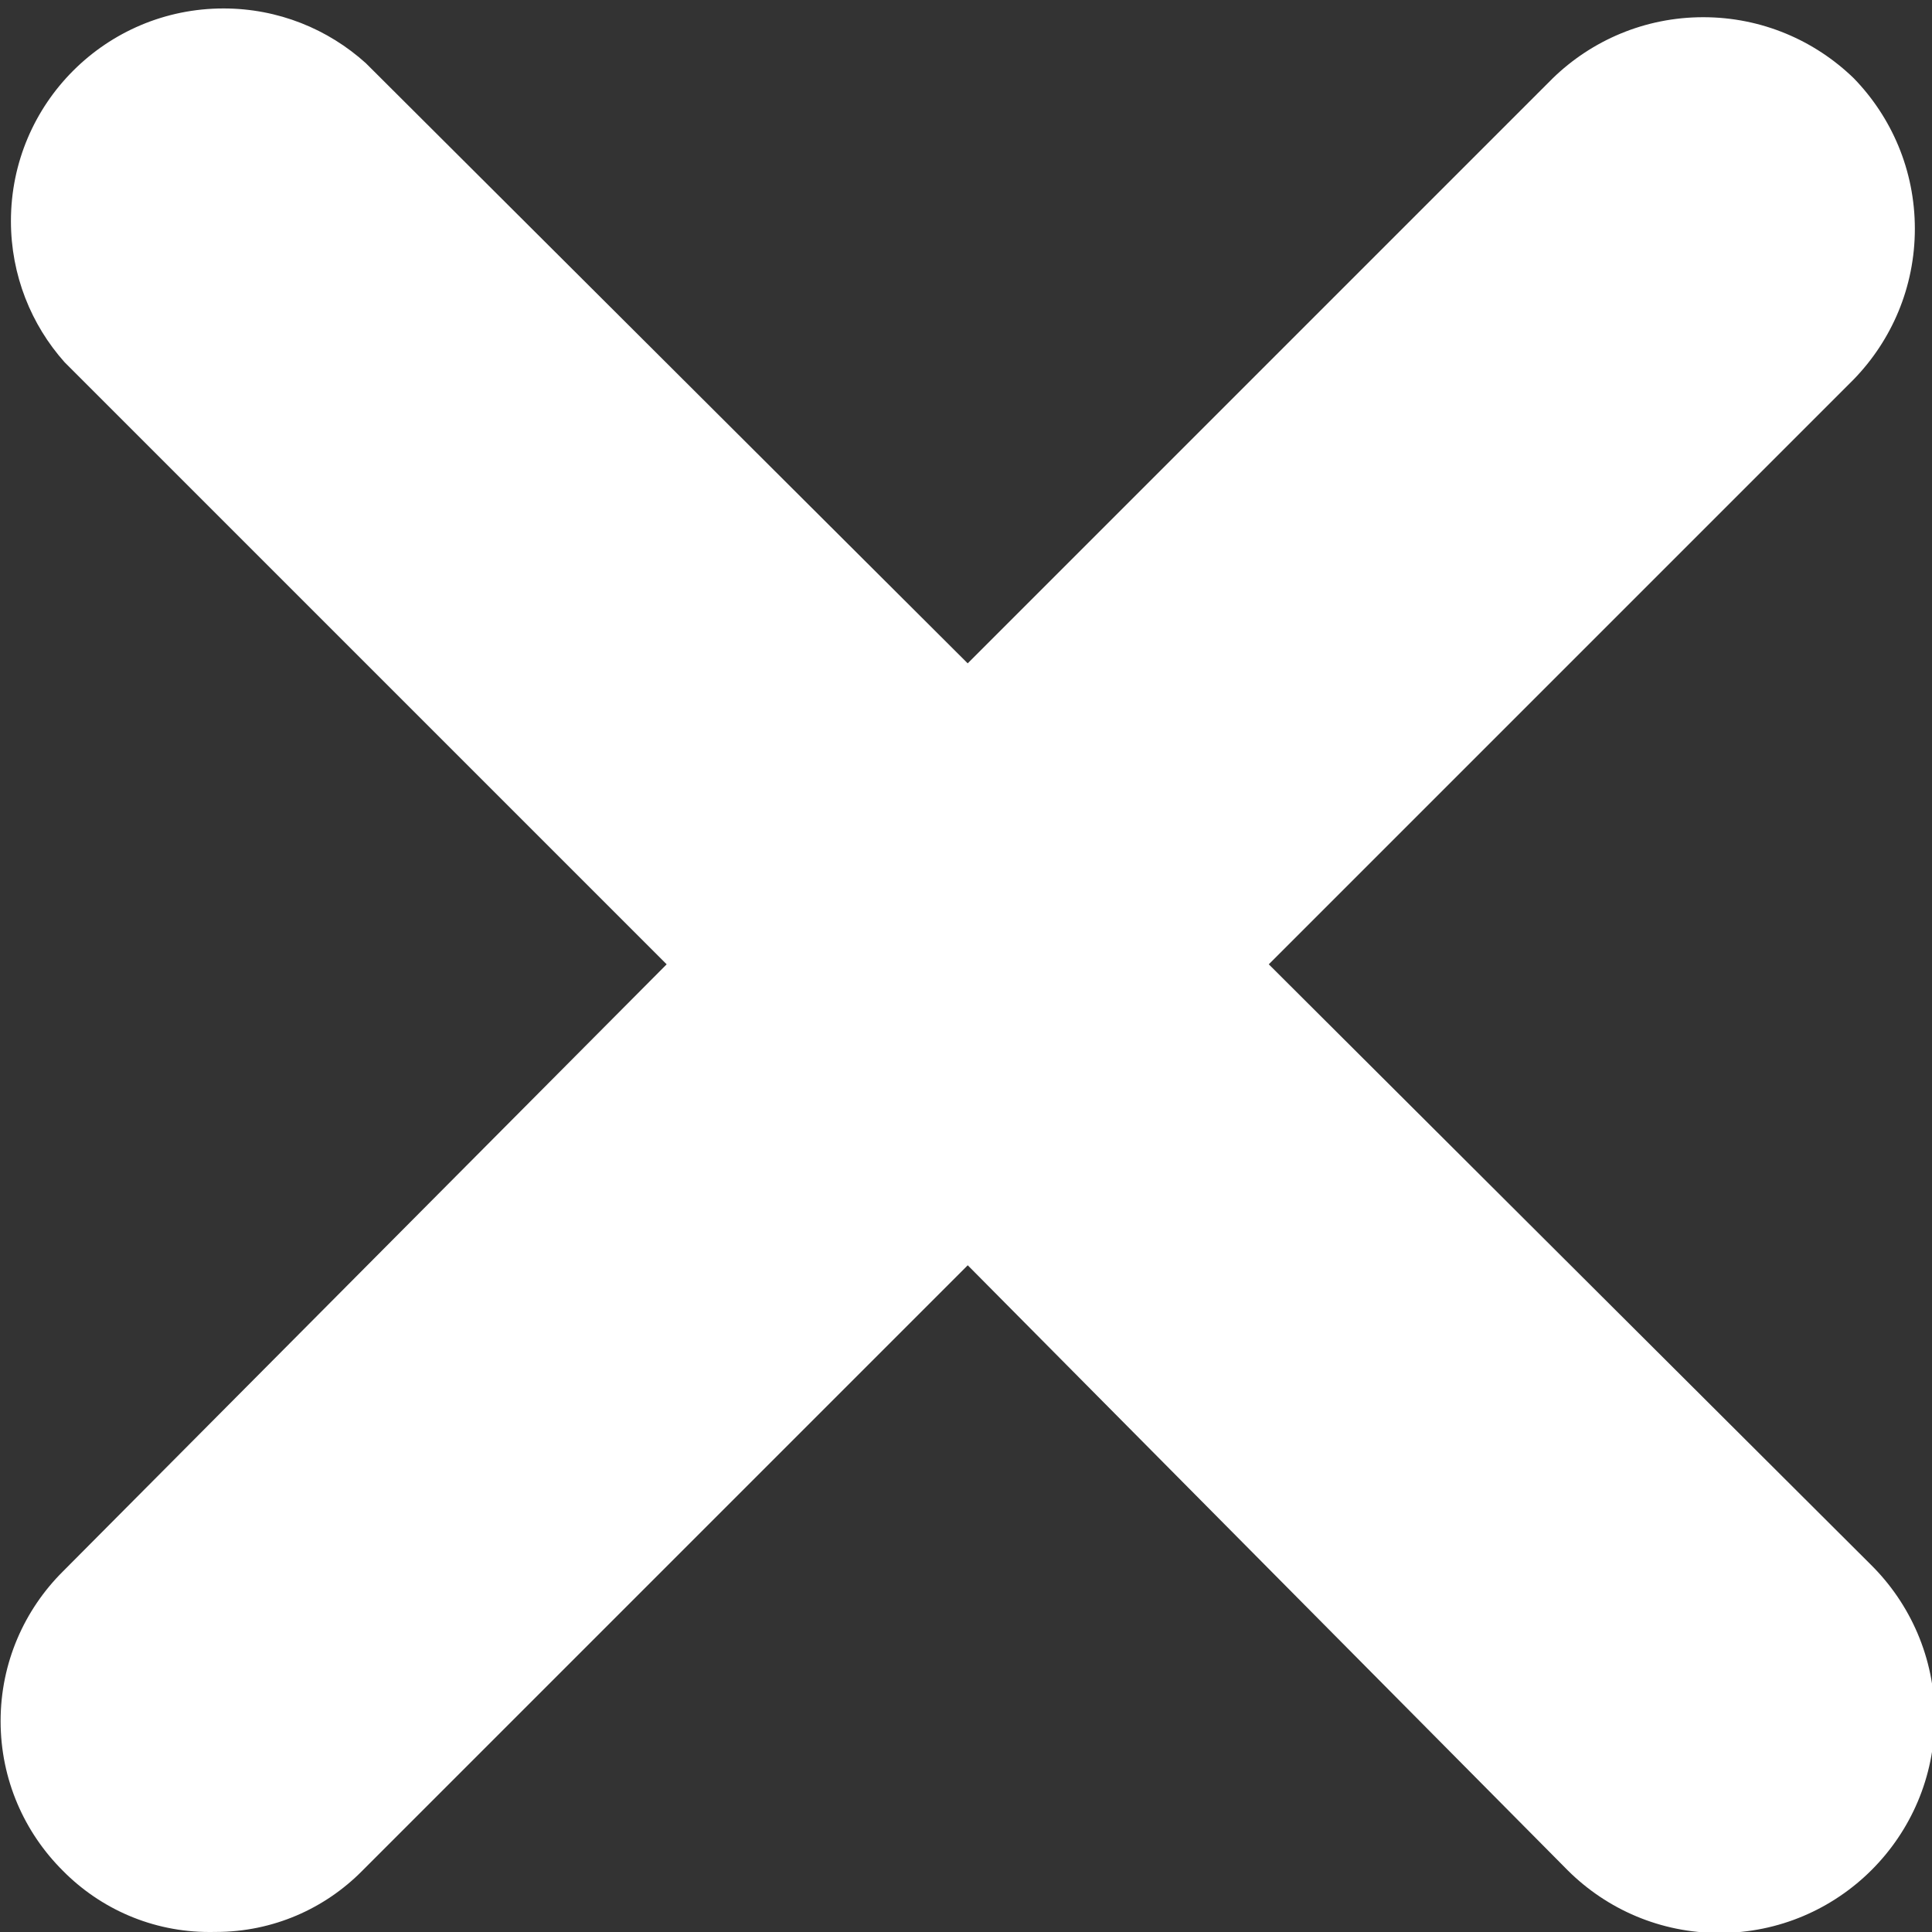 <!-- Generated by IcoMoon.io -->
<svg version="1.1" xmlns="http://www.w3.org/2000/svg" width="32" height="32" viewBox="0 0 32 32">
<rect x="0" y="0" width="32" height="32" fill="#333333" stroke="none"/>
<title>close</title>
<path d="M3.521 32c-0.016 0-0.034 0-0.053 0-0.949 0-1.808-0.388-2.426-1.014l-0-0c-0.637-0.633-1.032-1.51-1.032-2.479s0.395-1.846 1.032-2.479l0-0 10-10.056-9.972-9.972c-0.552-0.619-0.889-1.44-0.889-2.339 0-1.945 1.576-3.521 3.521-3.521 0.907 0 1.733 0.343 2.357 0.906l-0.003-0.003 9.972 9.944 9.69-9.69c0.644-0.626 1.523-1.012 2.493-1.012s1.849 0.386 2.494 1.012l-0.001-0.001c0.626 0.644 1.012 1.523 1.012 2.493s-0.386 1.849-1.012 2.494l0.001-0.001-9.69 9.69 9.972 9.944c0.654 0.647 1.058 1.544 1.058 2.535 0 1.969-1.596 3.565-3.565 3.565-0.978 0-1.863-0.393-2.507-1.031l0 0-9.944-10.028-10.028 10.028c-0.618 0.626-1.477 1.014-2.426 1.014-0.019 0-0.037-0-0.055-0l0.003 0z" fill="#fff"></path>
</svg>
